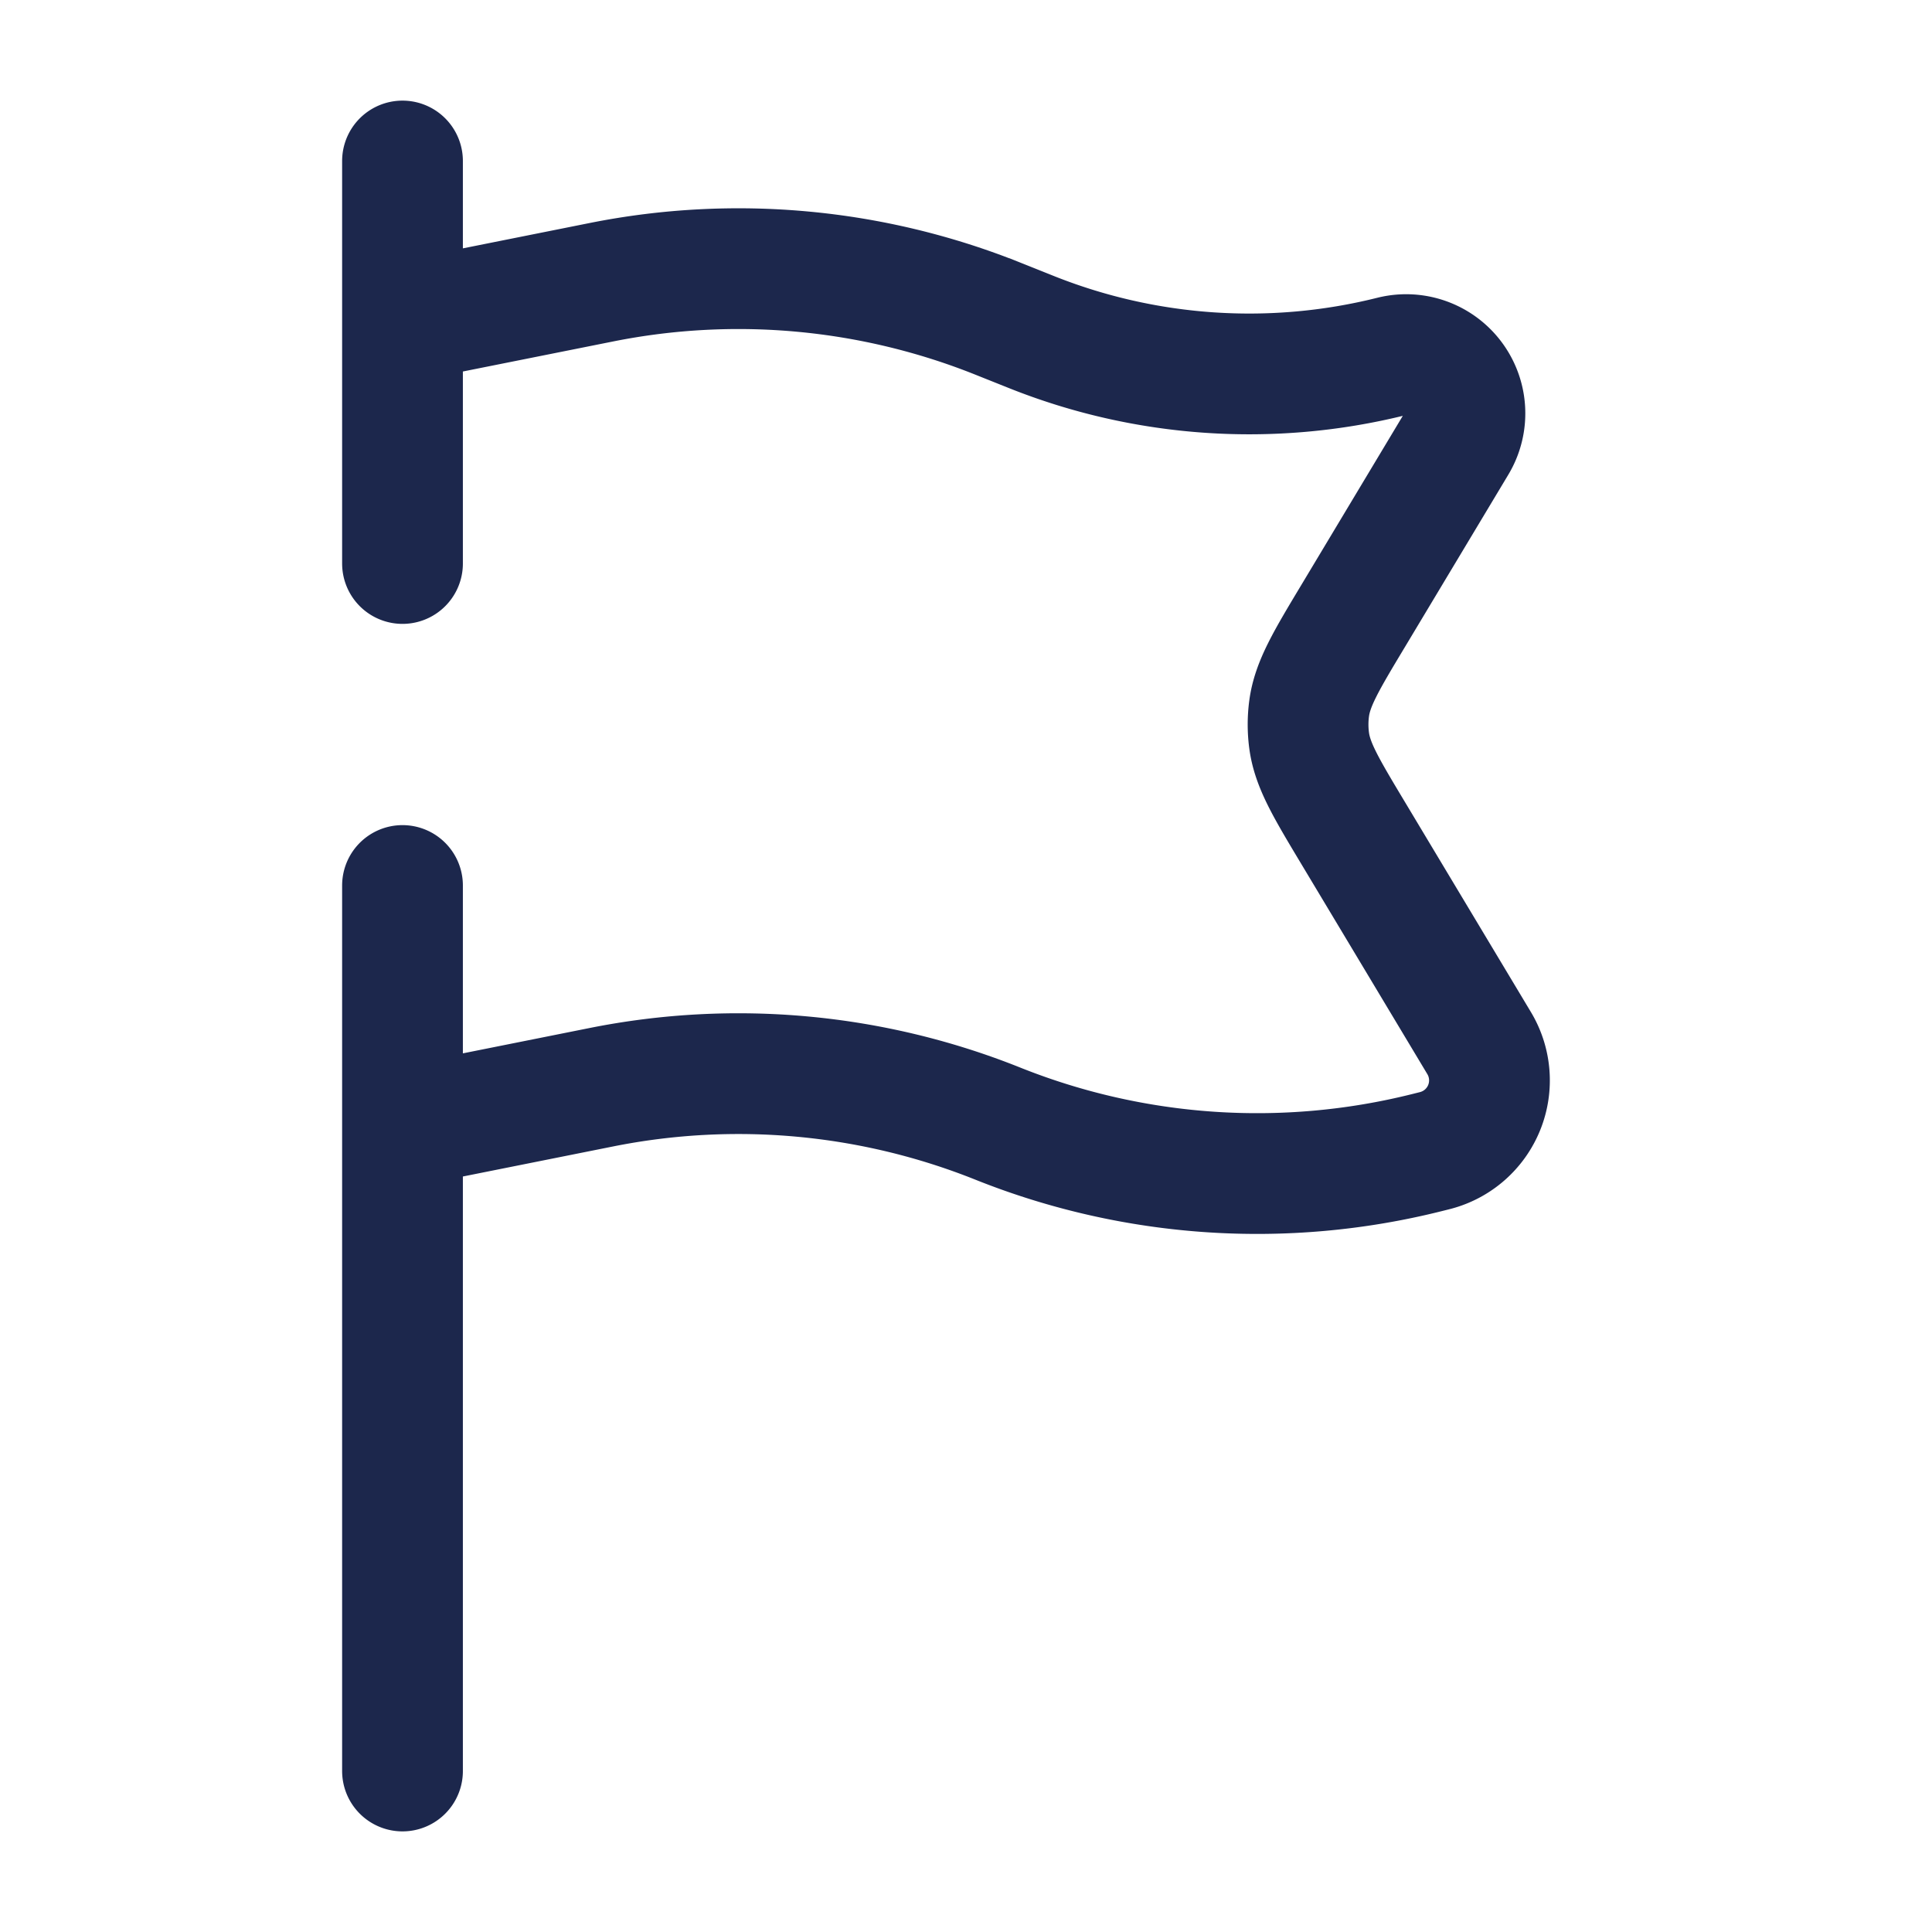 <svg xmlns="http://www.w3.org/2000/svg" width="24" height="24" fill="none">
  <path stroke="#1C274C" stroke-linecap="round" stroke-width="1.5" d="M5 22v-8m0 0 2.47-.494a8.676 8.676 0 0 1 4.925.452 8.677 8.677 0 0 0 5.327.361l.1-.025a.9.9 0 0 0 .553-1.335l-1.56-2.601c-.342-.57-.513-.854-.553-1.163a1.508 1.508 0 0 1 0-.39c.04-.309.211-.594.553-1.163l1.278-2.13a.73.73 0 0 0-.803-1.085 7.3 7.3 0 0 1-4.482-.304l-.413-.165a8.677 8.677 0 0 0-4.924-.452L5 4m0 10v-3m0-7V2m0 2v3"/>
</svg>
